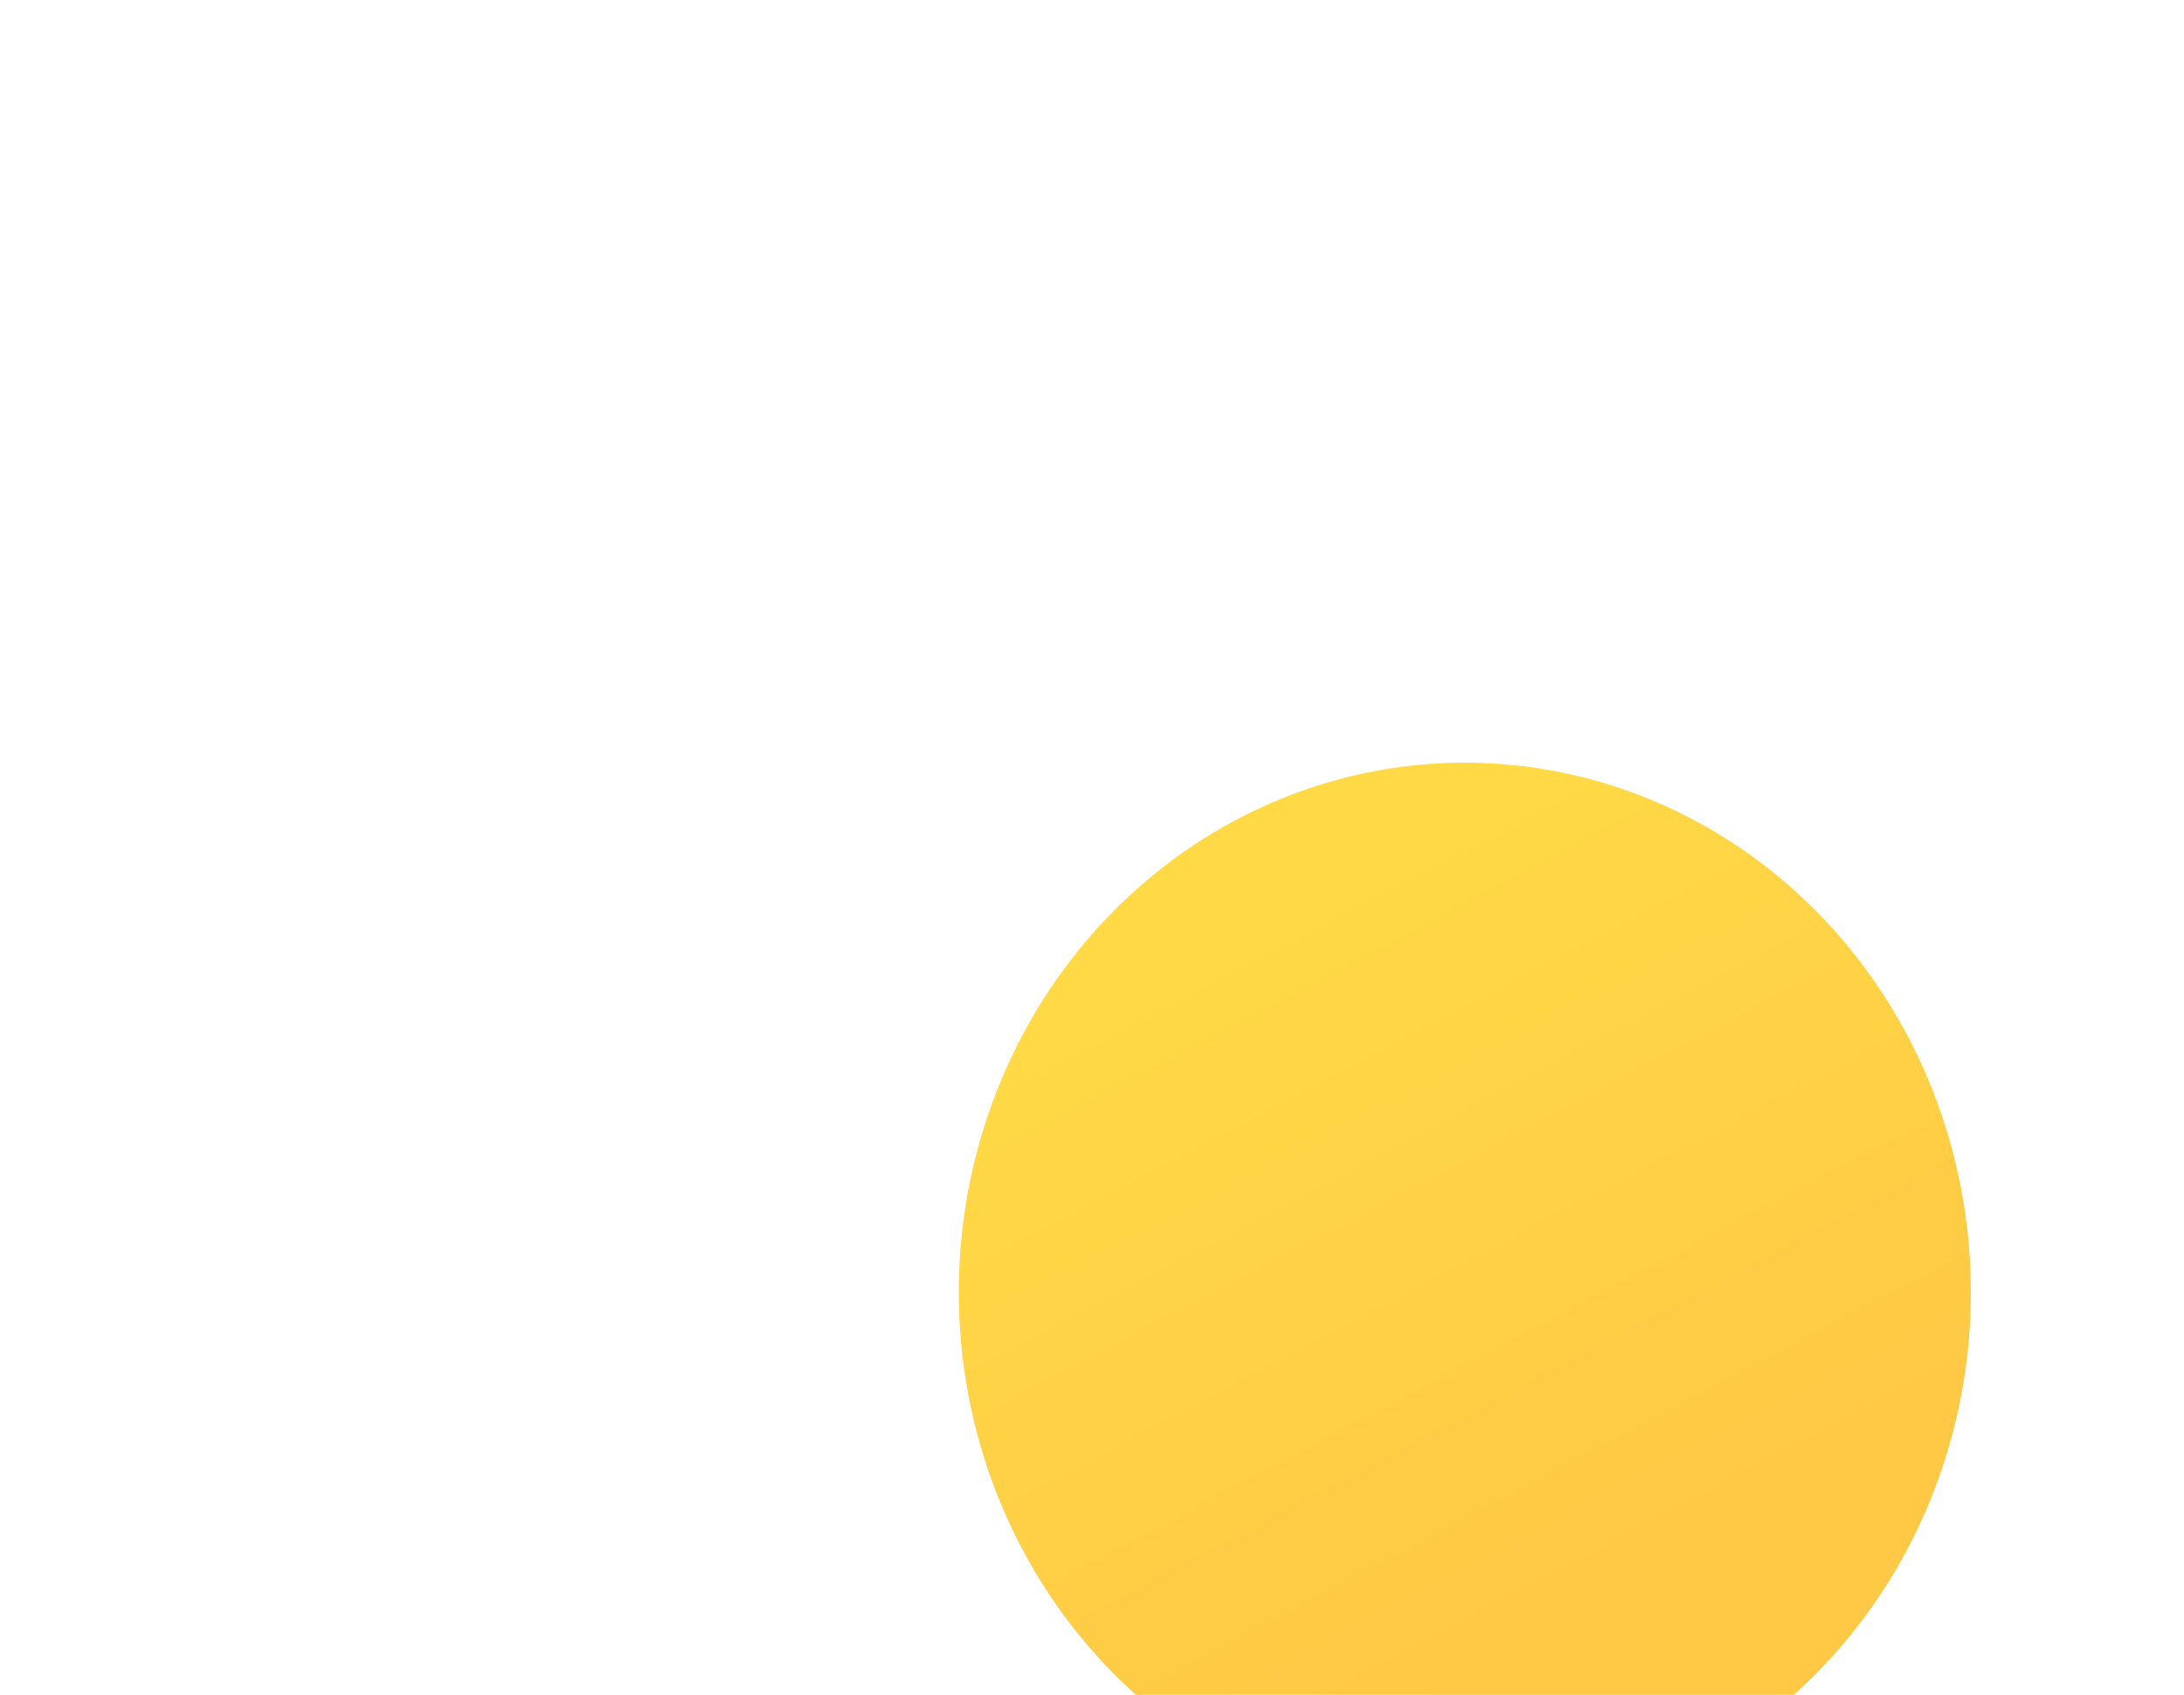 <svg fill="none" xmlns="http://www.w3.org/2000/svg" viewBox="47 19 41.24 32"> <g filter="url(#filter0_dii_34_550)"> <ellipse cx="74.66" cy="29" rx="9.555" ry="10" fill="url(#paint0_linear_34_550)"></ellipse> </g> <g opacity="0.7" filter="url(#filter1_bdii_34_550)"> <path d="M83.478 38.742C83.583 38.132 83.638 37.503 83.638 36.862C83.638 30.863 78.831 26 72.902 26C68.494 26 64.707 28.688 63.053 32.532C61.714 31.362 59.976 30.655 58.077 30.655C53.841 30.655 50.408 34.167 50.408 38.5C50.408 38.741 50.419 38.98 50.44 39.216C48.403 40.225 47 42.343 47 44.793C47 48.221 49.747 51 53.135 51H82.104C85.492 51 88.239 48.221 88.239 44.793C88.239 41.843 86.205 39.373 83.478 38.742Z" fill="#ECECEC"></path> </g> <defs> <filter id="filter0_dii_34_550" x="36.305" y="4.6" width="76.711" height="77.6" filterUnits="userSpaceOnUse" color-interpolation-filters="sRGB"> <feFlood flood-opacity="0" result="BackgroundImageFix"></feFlood> <feColorMatrix in="SourceAlpha" type="matrix" values="0 0 0 0 0 0 0 0 0 0 0 0 0 0 0 0 0 0 127 0" result="hardAlpha"></feColorMatrix> <feOffset dy="14.4"></feOffset> <feGaussianBlur stdDeviation="14.4"></feGaussianBlur> <feColorMatrix type="matrix" values="0 0 0 0 0.2 0 0 0 0 0.164 0 0 0 0 0.054 0 0 0 0.24 0"></feColorMatrix> <feBlend mode="normal" in2="BackgroundImageFix" result="effect1_dropShadow_34_550"></feBlend> <feBlend mode="normal" in="SourceGraphic" in2="effect1_dropShadow_34_550" result="shape"></feBlend> <feColorMatrix in="SourceAlpha" type="matrix" values="0 0 0 0 0 0 0 0 0 0 0 0 0 0 0 0 0 0 127 0" result="hardAlpha"></feColorMatrix> <feOffset dy="4.48"></feOffset> <feGaussianBlur stdDeviation="2.24"></feGaussianBlur> <feComposite in2="hardAlpha" operator="arithmetic" k2="-1" k3="1"></feComposite> <feColorMatrix type="matrix" values="0 0 0 0 1 0 0 0 0 0.871 0 0 0 0 0.289 0 0 0 1 0"></feColorMatrix> <feBlend mode="normal" in2="shape" result="effect2_innerShadow_34_550"></feBlend> <feColorMatrix in="SourceAlpha" type="matrix" values="0 0 0 0 0 0 0 0 0 0 0 0 0 0 0 0 0 0 127 0" result="hardAlpha"></feColorMatrix> <feOffset dy="-4.48"></feOffset> <feGaussianBlur stdDeviation="2.24"></feGaussianBlur> <feComposite in2="hardAlpha" operator="arithmetic" k2="-1" k3="1"></feComposite> <feColorMatrix type="matrix" values="0 0 0 0 0.923 0 0 0 0 0.76 0 0 0 0 0.252 0 0 0 1 0"></feColorMatrix> <feBlend mode="normal" in2="effect2_innerShadow_34_550" result="effect3_innerShadow_34_550"></feBlend> </filter> <filter id="filter1_bdii_34_550" x="-4.6" y="0.2" width="144.439" height="128.2" filterUnits="userSpaceOnUse" color-interpolation-filters="sRGB"> <feFlood flood-opacity="0" result="BackgroundImageFix"></feFlood> <feGaussianBlur in="BackgroundImageFix" stdDeviation="12"></feGaussianBlur> <feComposite in2="SourceAlpha" operator="in" result="effect1_backgroundBlur_34_550"></feComposite> <feColorMatrix in="SourceAlpha" type="matrix" values="0 0 0 0 0 0 0 0 0 0 0 0 0 0 0 0 0 0 127 0" result="hardAlpha"></feColorMatrix> <feOffset dy="25.8"></feOffset> <feGaussianBlur stdDeviation="25.8"></feGaussianBlur> <feColorMatrix type="matrix" values="0 0 0 0 0.2 0 0 0 0 0.2 0 0 0 0 0.2 0 0 0 0.24 0"></feColorMatrix> <feBlend mode="normal" in2="effect1_backgroundBlur_34_550" result="effect2_dropShadow_34_550"></feBlend> <feBlend mode="normal" in="SourceGraphic" in2="effect2_dropShadow_34_550" result="shape"></feBlend> <feColorMatrix in="SourceAlpha" type="matrix" values="0 0 0 0 0 0 0 0 0 0 0 0 0 0 0 0 0 0 127 0" result="hardAlpha"></feColorMatrix> <feOffset dy="8.027"></feOffset> <feGaussianBlur stdDeviation="4.013"></feGaussianBlur> <feComposite in2="hardAlpha" operator="arithmetic" k2="-1" k3="1"></feComposite> <feColorMatrix type="matrix" values="0 0 0 0 1 0 0 0 0 1 0 0 0 0 1 0 0 0 1 0"></feColorMatrix> <feBlend mode="normal" in2="shape" result="effect3_innerShadow_34_550"></feBlend> <feColorMatrix in="SourceAlpha" type="matrix" values="0 0 0 0 0 0 0 0 0 0 0 0 0 0 0 0 0 0 127 0" result="hardAlpha"></feColorMatrix> <feOffset dy="-8.027"></feOffset> <feGaussianBlur stdDeviation="4.013"></feGaussianBlur> <feComposite in2="hardAlpha" operator="arithmetic" k2="-1" k3="1"></feComposite> <feColorMatrix type="matrix" values="0 0 0 0 0.925 0 0 0 0 0.925 0 0 0 0 0.925 0 0 0 1 0"></feColorMatrix> <feBlend mode="normal" in2="effect3_innerShadow_34_550" result="effect4_innerShadow_34_550"></feBlend> </filter> <linearGradient id="paint0_linear_34_550" x1="70.838" y1="21.25" x2="78.025" y2="34.862" gradientUnits="userSpaceOnUse"> <stop stop-color="#FFDA46"></stop> <stop offset="1" stop-color="#FFC845"></stop> </linearGradient> </defs> </svg>